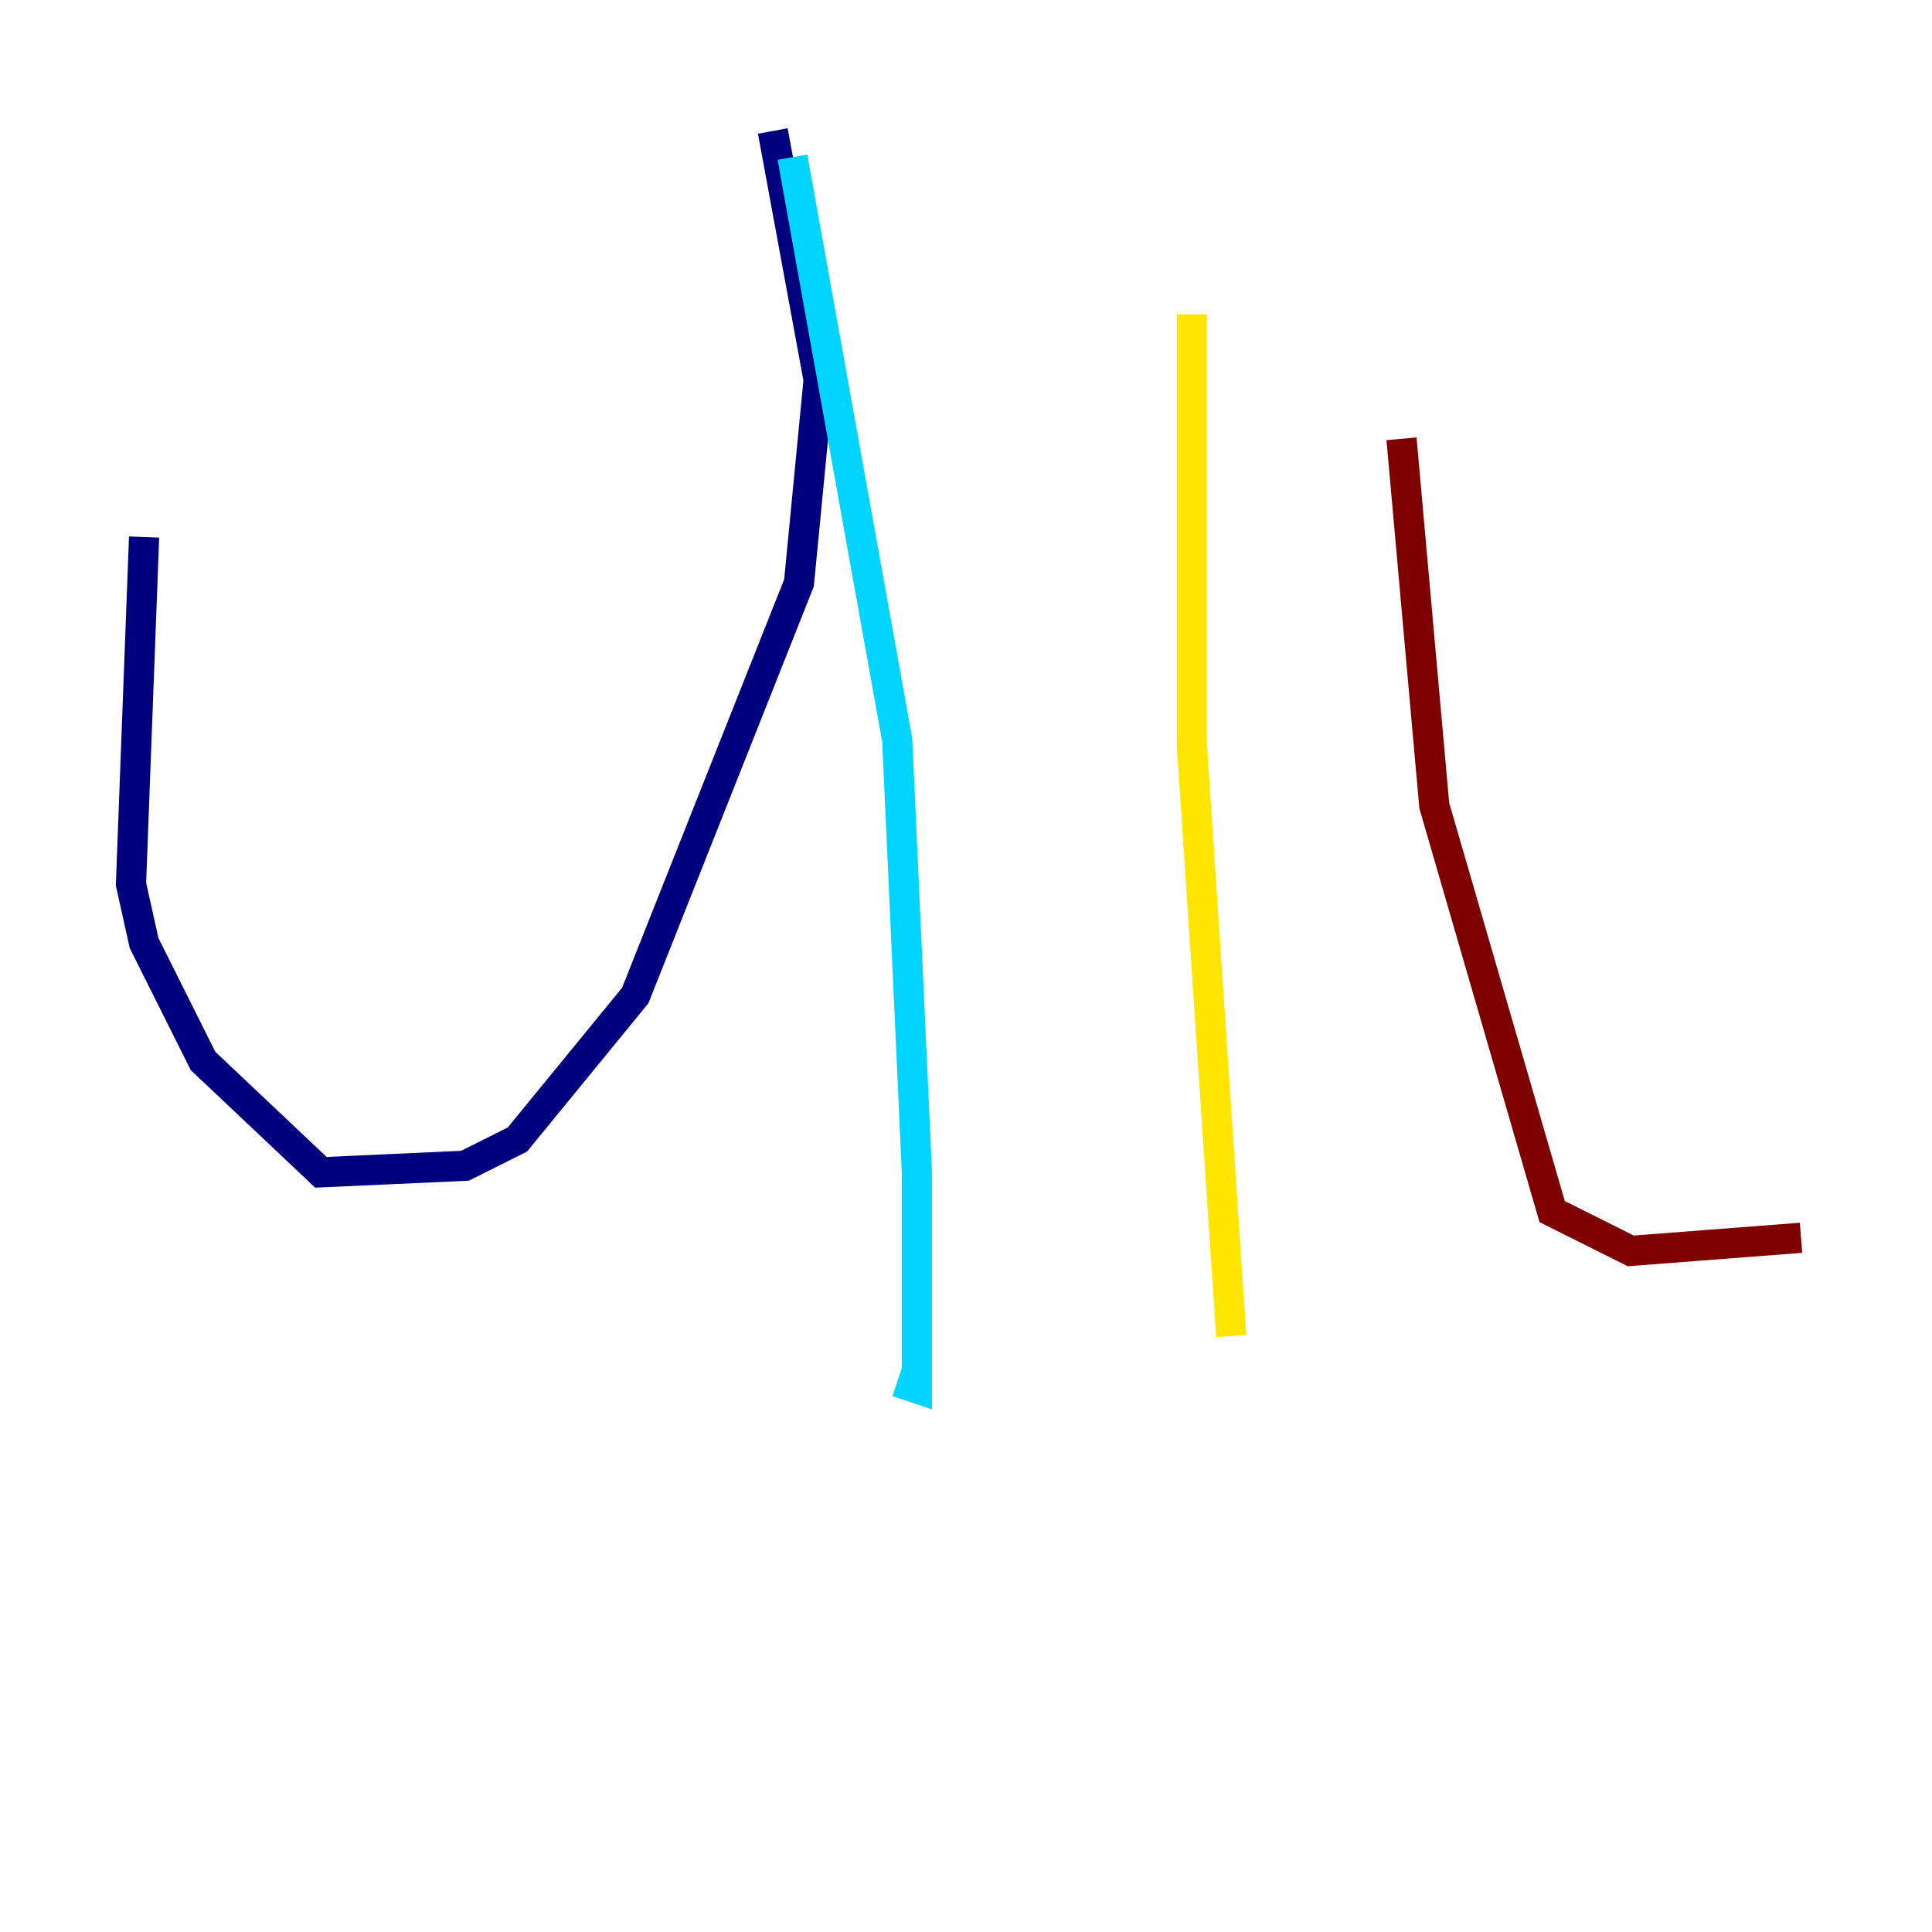 <?xml version="1.0" encoding="utf-8" ?>
<svg baseProfile="tiny" height="128" version="1.2" viewBox="0,0,128,128" width="128" xmlns="http://www.w3.org/2000/svg" xmlns:ev="http://www.w3.org/2001/xml-events" xmlns:xlink="http://www.w3.org/1999/xlink"><defs /><polyline fill="none" points="51.2,8.678 54.237,25.166 52.936,38.617 42.088,65.953 34.278,75.498 30.807,77.234 21.261,77.668 13.451,70.291 9.546,62.481 8.678,58.576 9.546,35.58" stroke="#00007f" stroke-width="2" /><polyline fill="none" points="52.502,10.414 59.444,49.031 60.746,77.668 60.746,91.986 59.444,91.552" stroke="#00d4ff" stroke-width="2" /><polyline fill="none" points="78.969,20.827 78.969,49.464 81.573,88.515" stroke="#ffe500" stroke-width="2" /><polyline fill="none" points="92.854,29.071 95.024,53.37 102.834,80.271 108.041,82.875 119.322,82.007" stroke="#7f0000" stroke-width="2" /></svg>